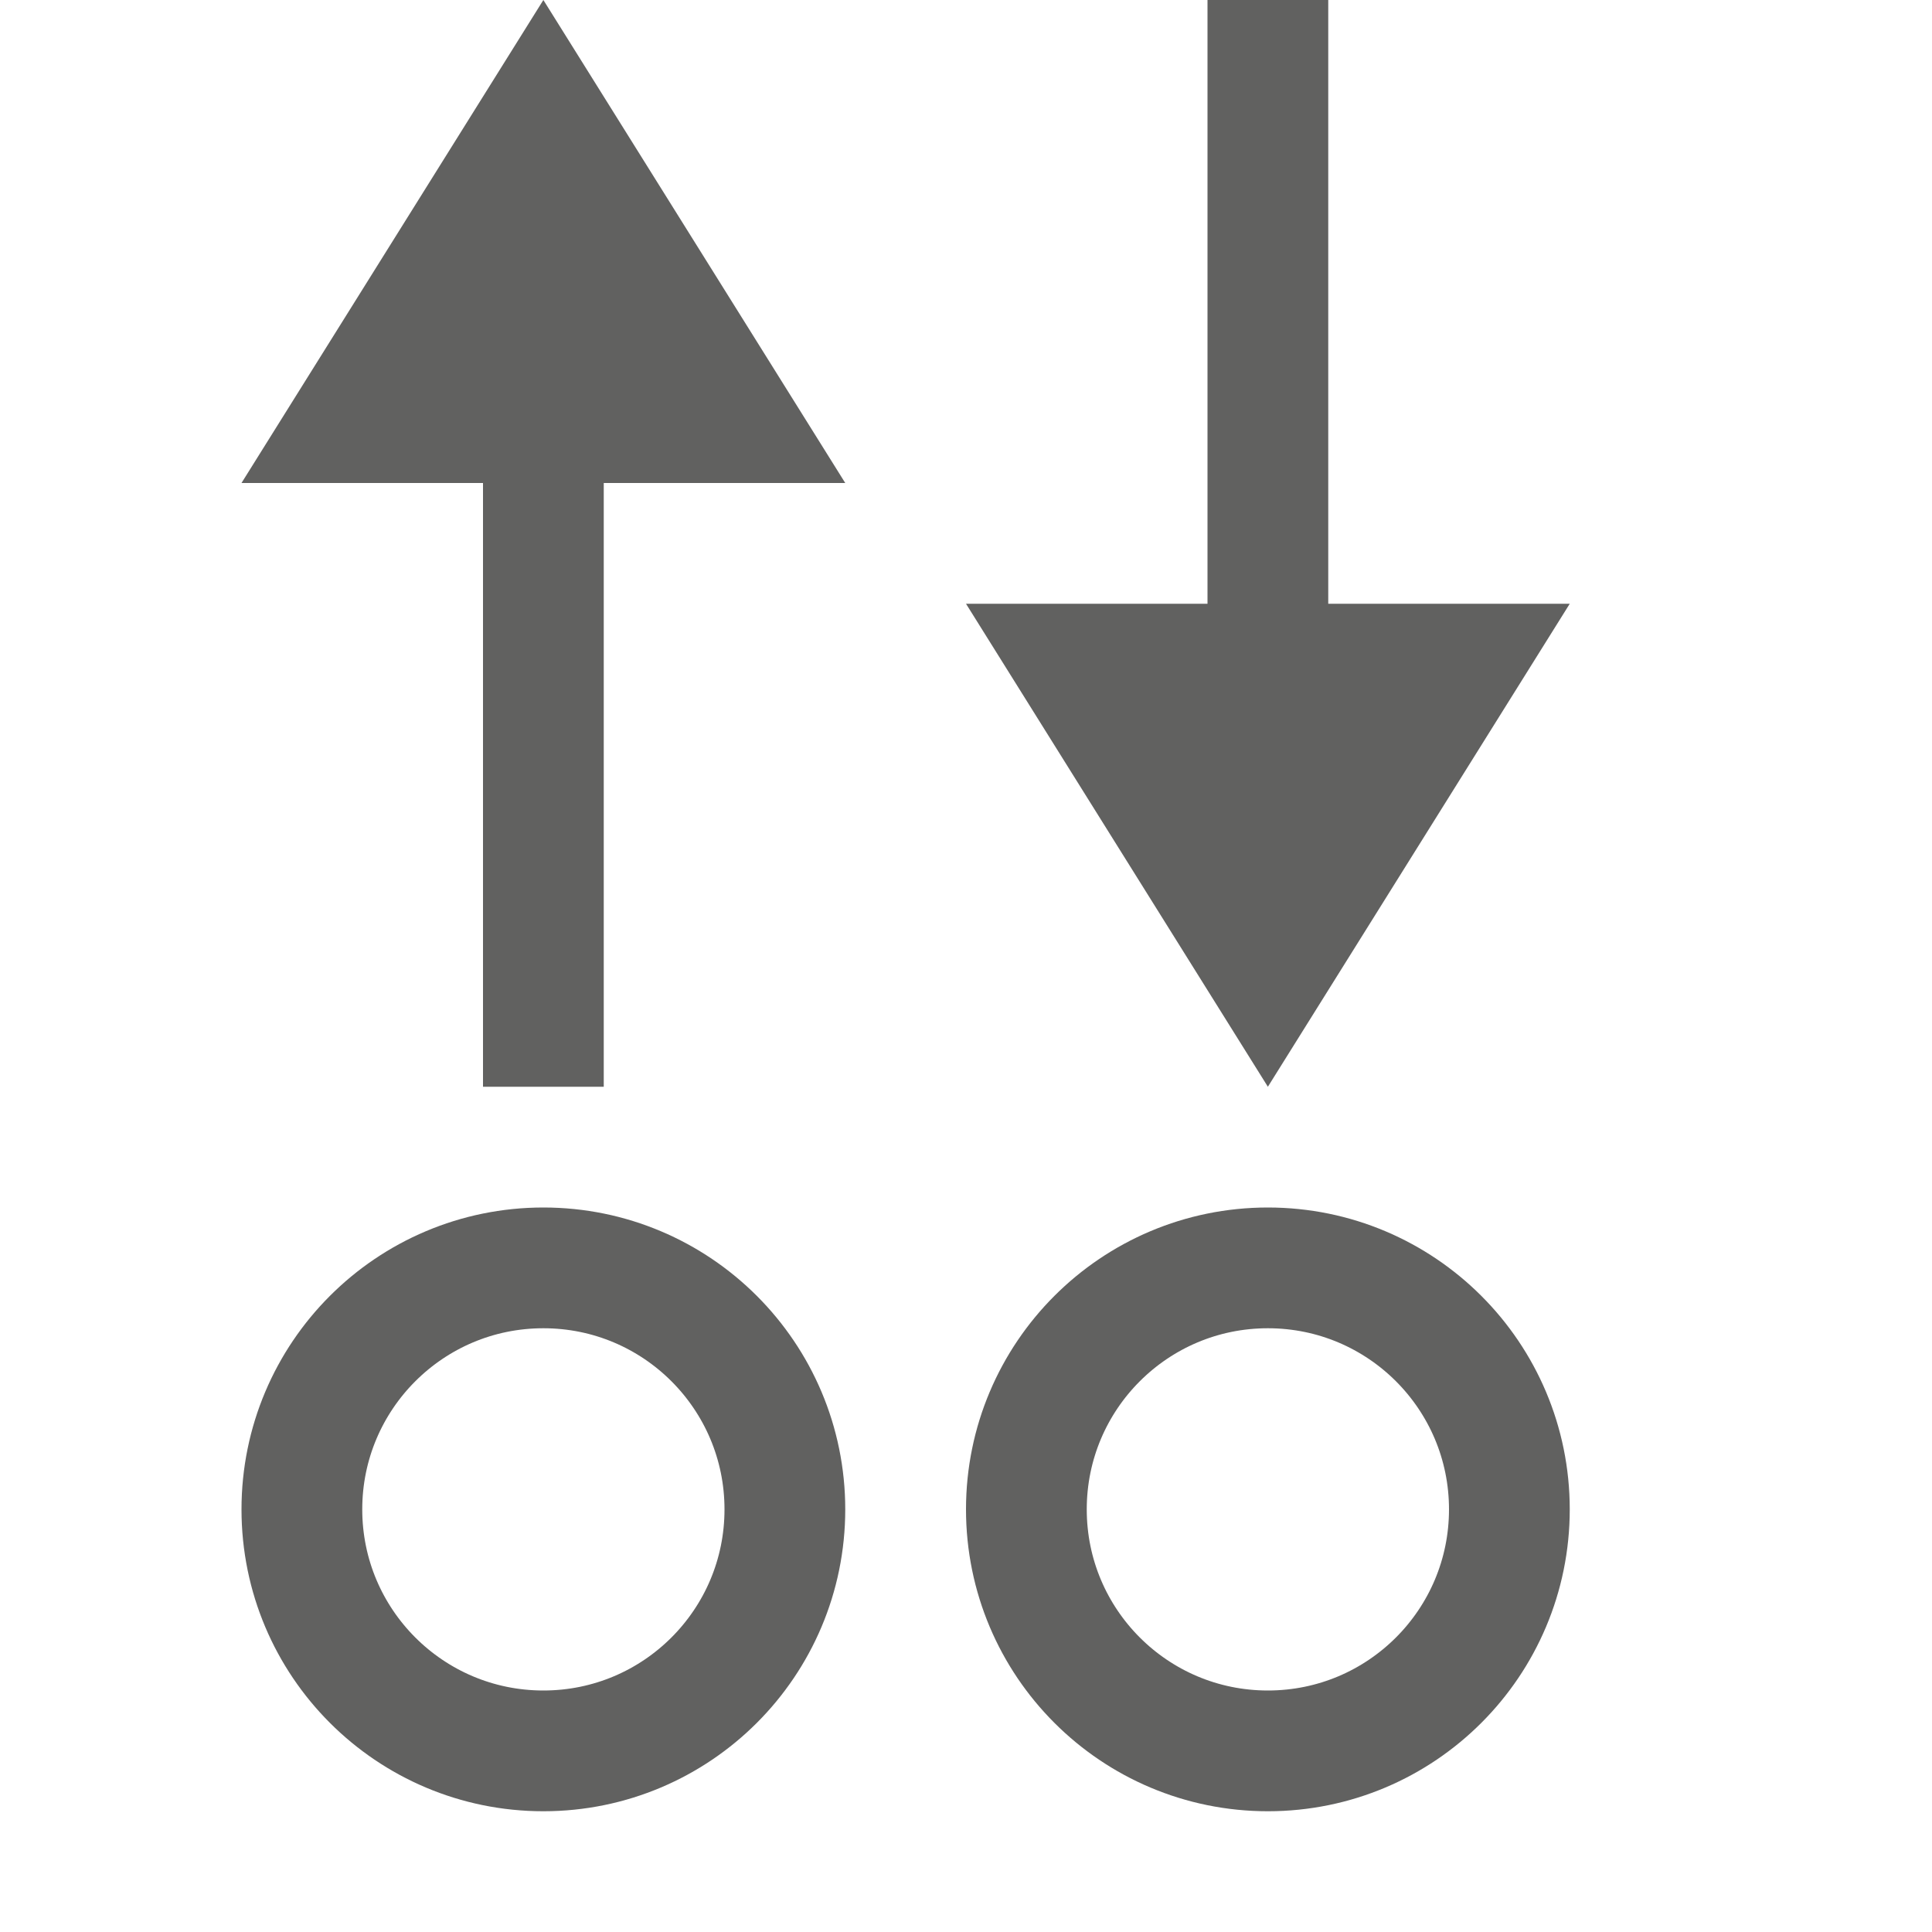 <svg width="16" height="16" viewBox="0 0 16 16" fill="none" xmlns="http://www.w3.org/2000/svg">
<path d="M6.5 12.5C6.5 13.605 5.605 14.5 4.5 14.5C3.395 14.5 2.5 13.605 2.5 12.5C2.5 11.395 3.395 10.5 4.5 10.5C5.605 10.5 6.5 11.395 6.5 12.5Z" stroke="#616160"/>
<path d="M12.5 12.5C12.5 13.605 11.605 14.5 10.5 14.5C9.395 14.5 8.5 13.605 8.5 12.5C8.5 11.395 9.395 10.5 10.5 10.5C11.605 10.5 12.5 11.395 12.5 12.5Z" stroke="#616160"/>
<path d="M2 4L4.5 6.55871e-08L7 4H5V9H4V4H2Z" fill="#616160"/>
<path d="M8 5L10.5 9L13 5H11V0L10 1.19248e-08L10 5H8Z" fill="#616160"/>
</svg>
